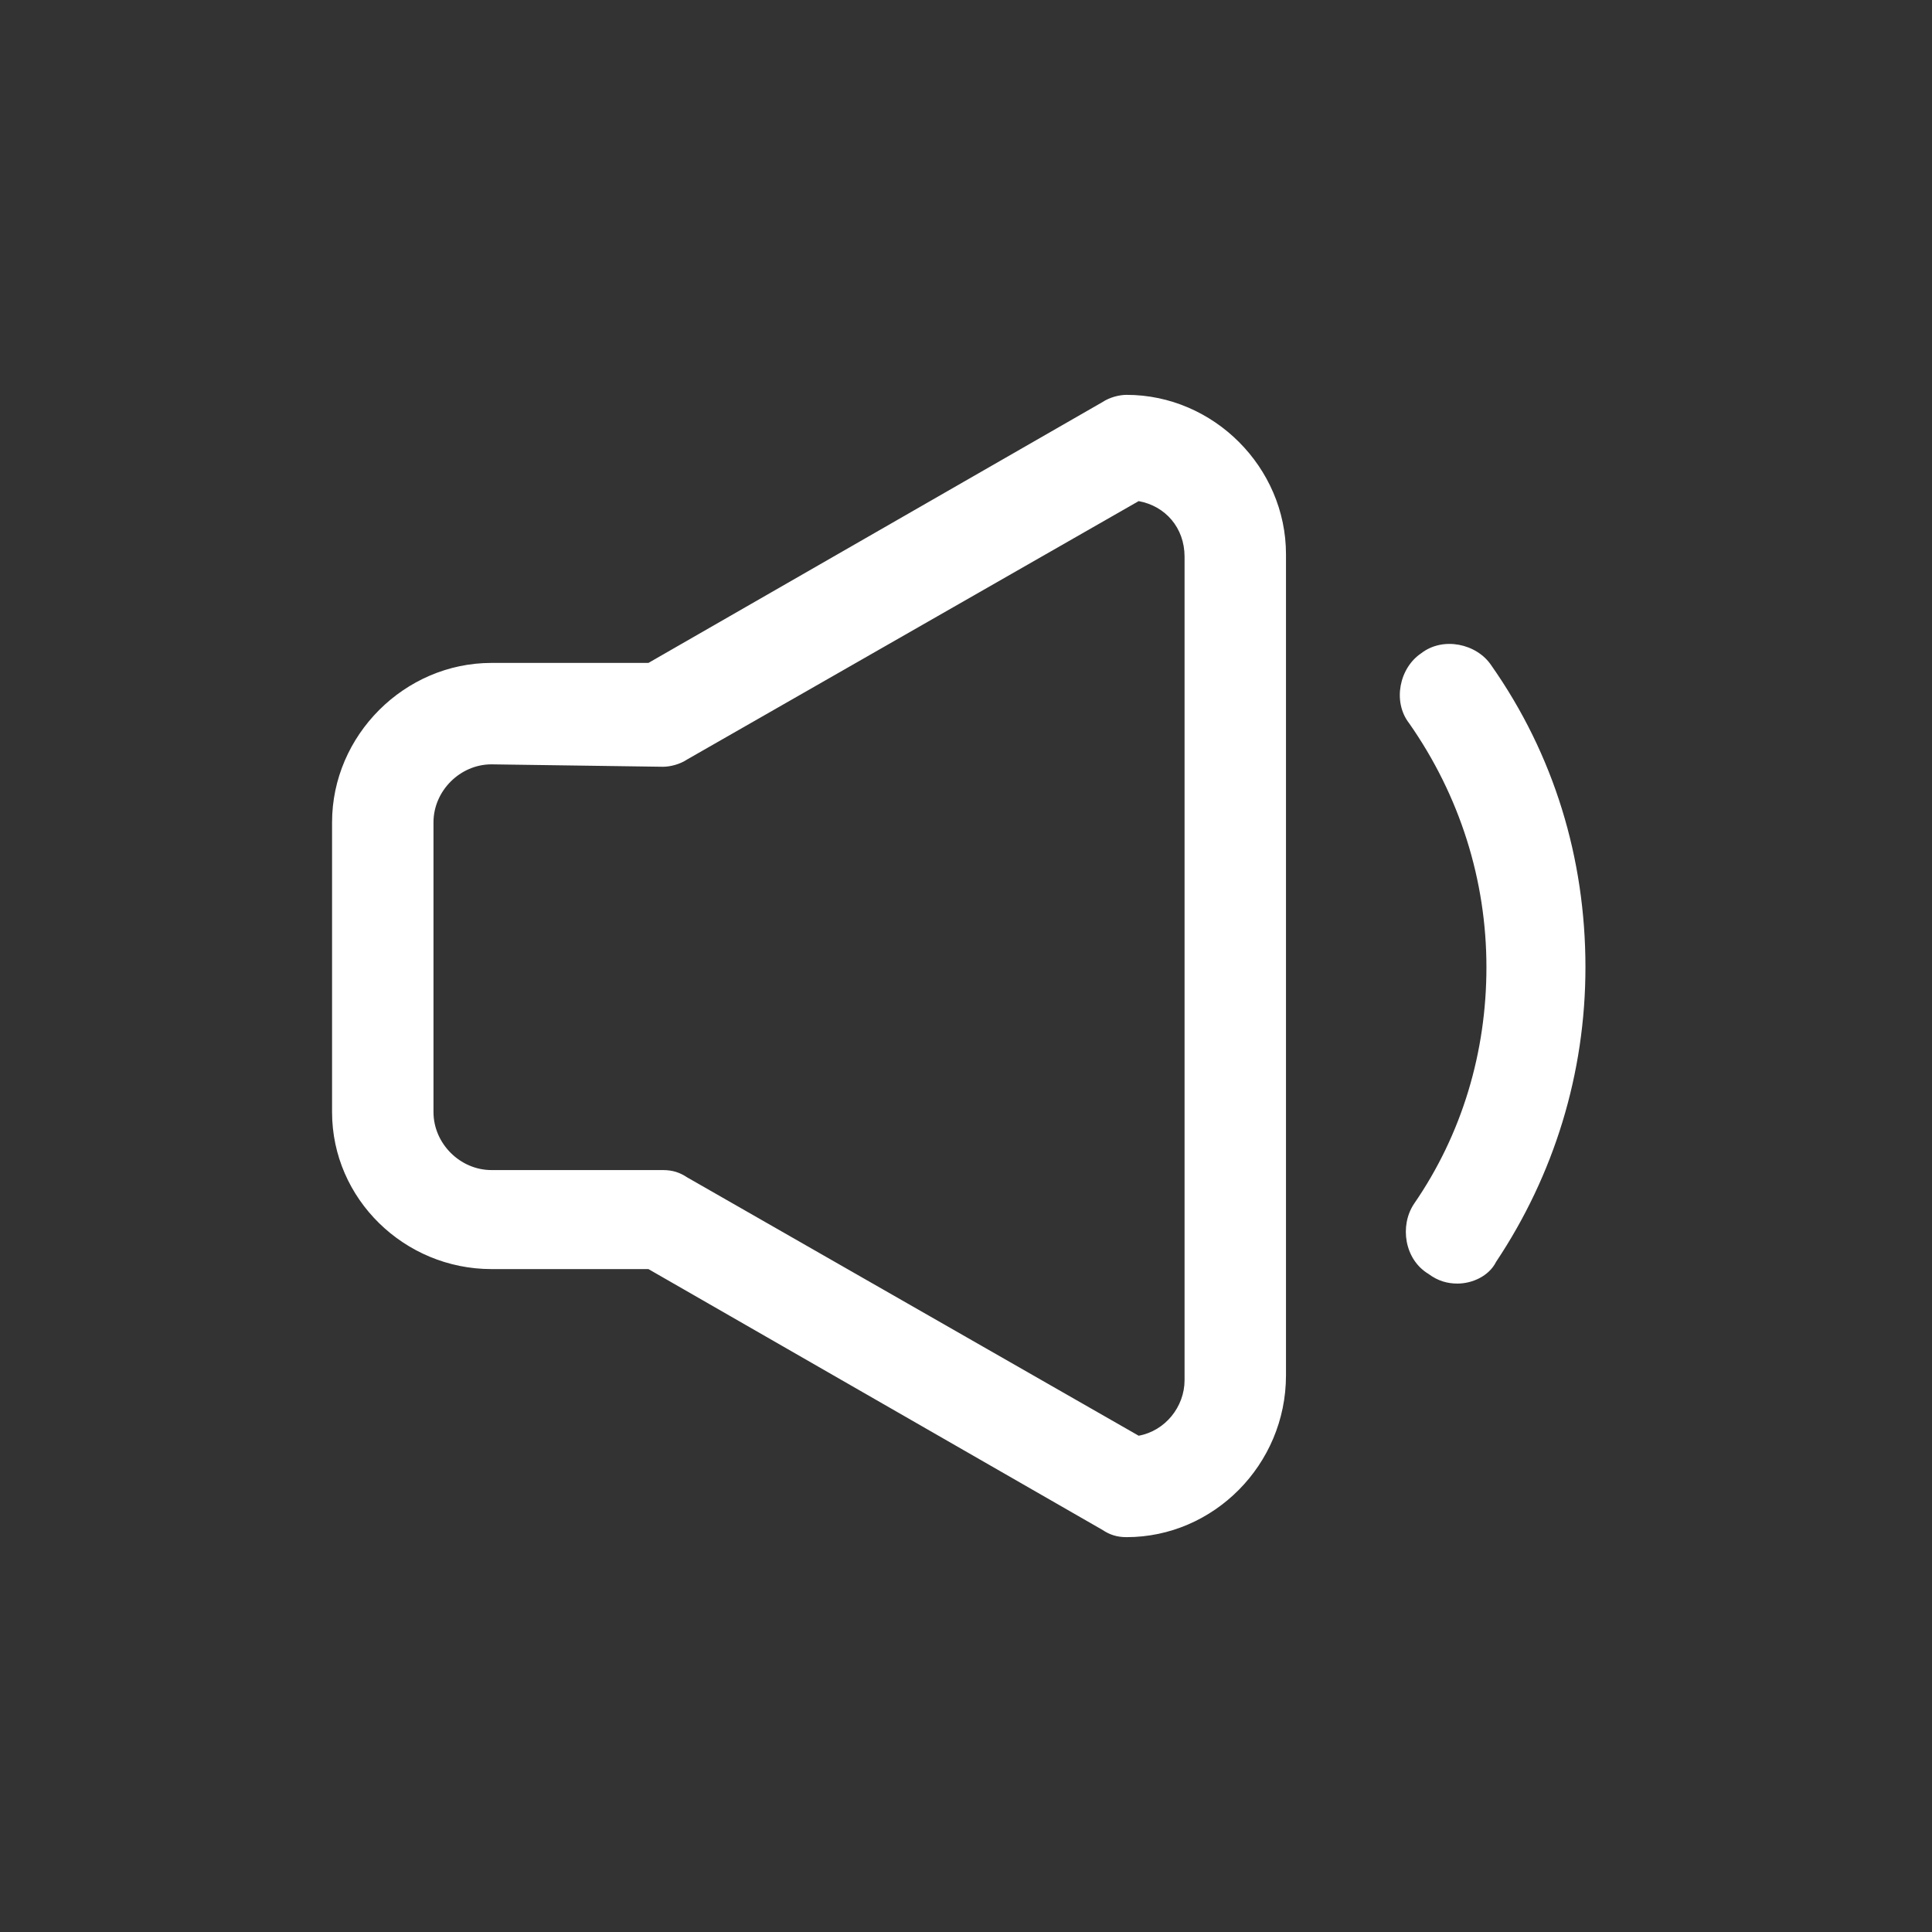 <?xml version="1.0" encoding="utf-8"?>
<!-- Uploaded to: SVG Repo, www.svgrepo.com, Generator: SVG Repo Mixer Tools -->
<svg fill="#fff" width="800px" height="800px" viewBox="-5.5 0 32 32" version="1.1" xmlns="http://www.w3.org/2000/svg">
<rect x="-5.5" y="0" width="32" height="32" fill="#333333" stroke="none"/>
<title>volume-down</title>
<path d="M13.16 25.46c-0.16 0-0.28-0.040-0.4-0.12l-7.52-4.32h-2.6c-1.44 0-2.64-1.16-2.64-2.6v-4.8c0-1.44 1.2-2.64 2.64-2.64h2.6l7.52-4.32c0.12-0.080 0.28-0.12 0.4-0.12 1.44 0 2.64 1.2 2.64 2.64v13.6c0 1.48-1.2 2.68-2.64 2.68zM2.64 12.66c-0.52 0-0.96 0.44-0.96 0.96v4.8c0 0.52 0.44 0.96 0.96 0.96h2.84c0.16 0 0.28 0.040 0.4 0.12l7.48 4.28c0.44-0.080 0.76-0.48 0.76-0.92v-13.64c0-0.48-0.32-0.84-0.76-0.92l-7.48 4.28c-0.12 0.080-0.28 0.12-0.4 0.12l-2.84-0.040zM18.64 21.26c-0.16 0-0.32-0.040-0.48-0.16-0.4-0.24-0.48-0.8-0.24-1.16 0.8-1.16 1.2-2.52 1.2-3.92 0-1.44-0.44-2.84-1.28-4.040-0.28-0.36-0.16-0.92 0.2-1.16 0.36-0.28 0.92-0.16 1.16 0.2 1.040 1.48 1.56 3.2 1.56 5 0 1.76-0.52 3.44-1.48 4.88-0.12 0.24-0.4 0.36-0.64 0.36z"></path>
</svg>